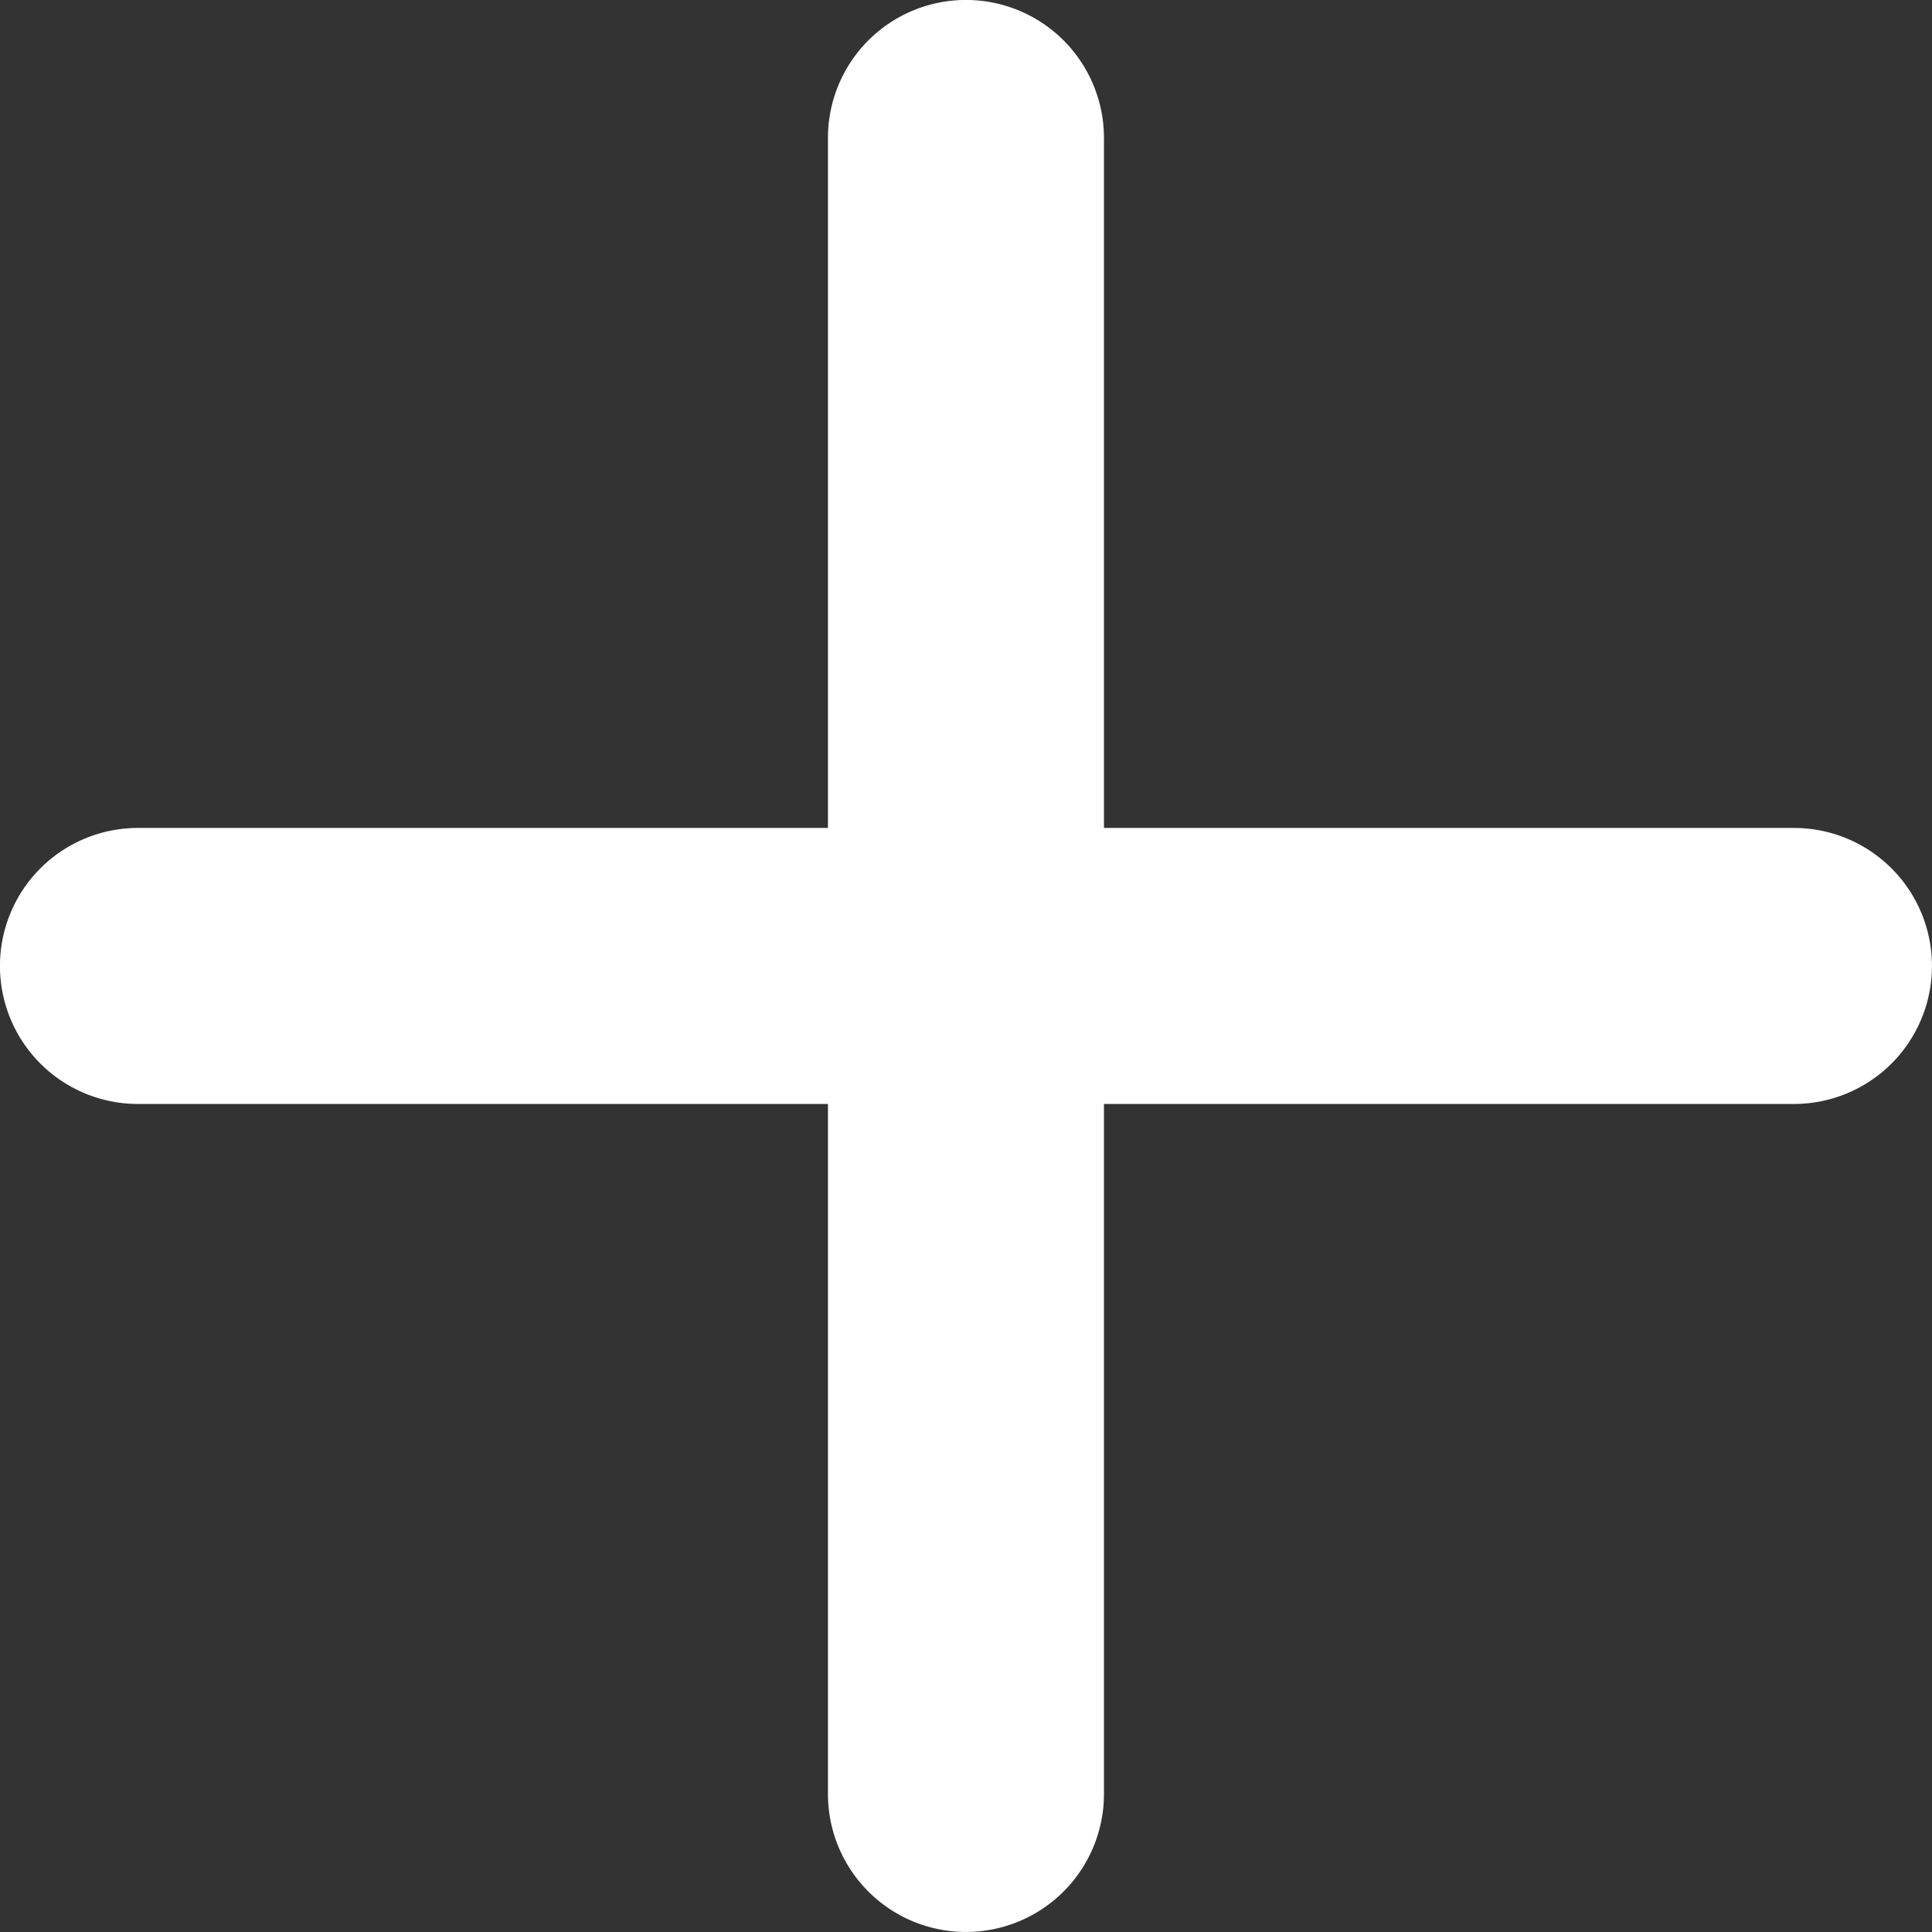 <svg xmlns="http://www.w3.org/2000/svg" width="22" height="22" viewBox="0 0 22 22">
    <rect x="0" y="0" width="22" height="22" fill="#333333" stroke="none"/>
    <path id="Path_73" data-name="Path 73"
          d="M25.429,17.571H17.571v7.857a1.571,1.571,0,0,1-3.143,0V17.571H6.571a1.571,1.571,0,1,1,0-3.143h7.857V6.571a1.571,1.571,0,1,1,3.143,0v7.857h7.857a1.571,1.571,0,0,1,0,3.143Z"
          transform="translate(-5 -5)" fill="#fff"/>
</svg>
